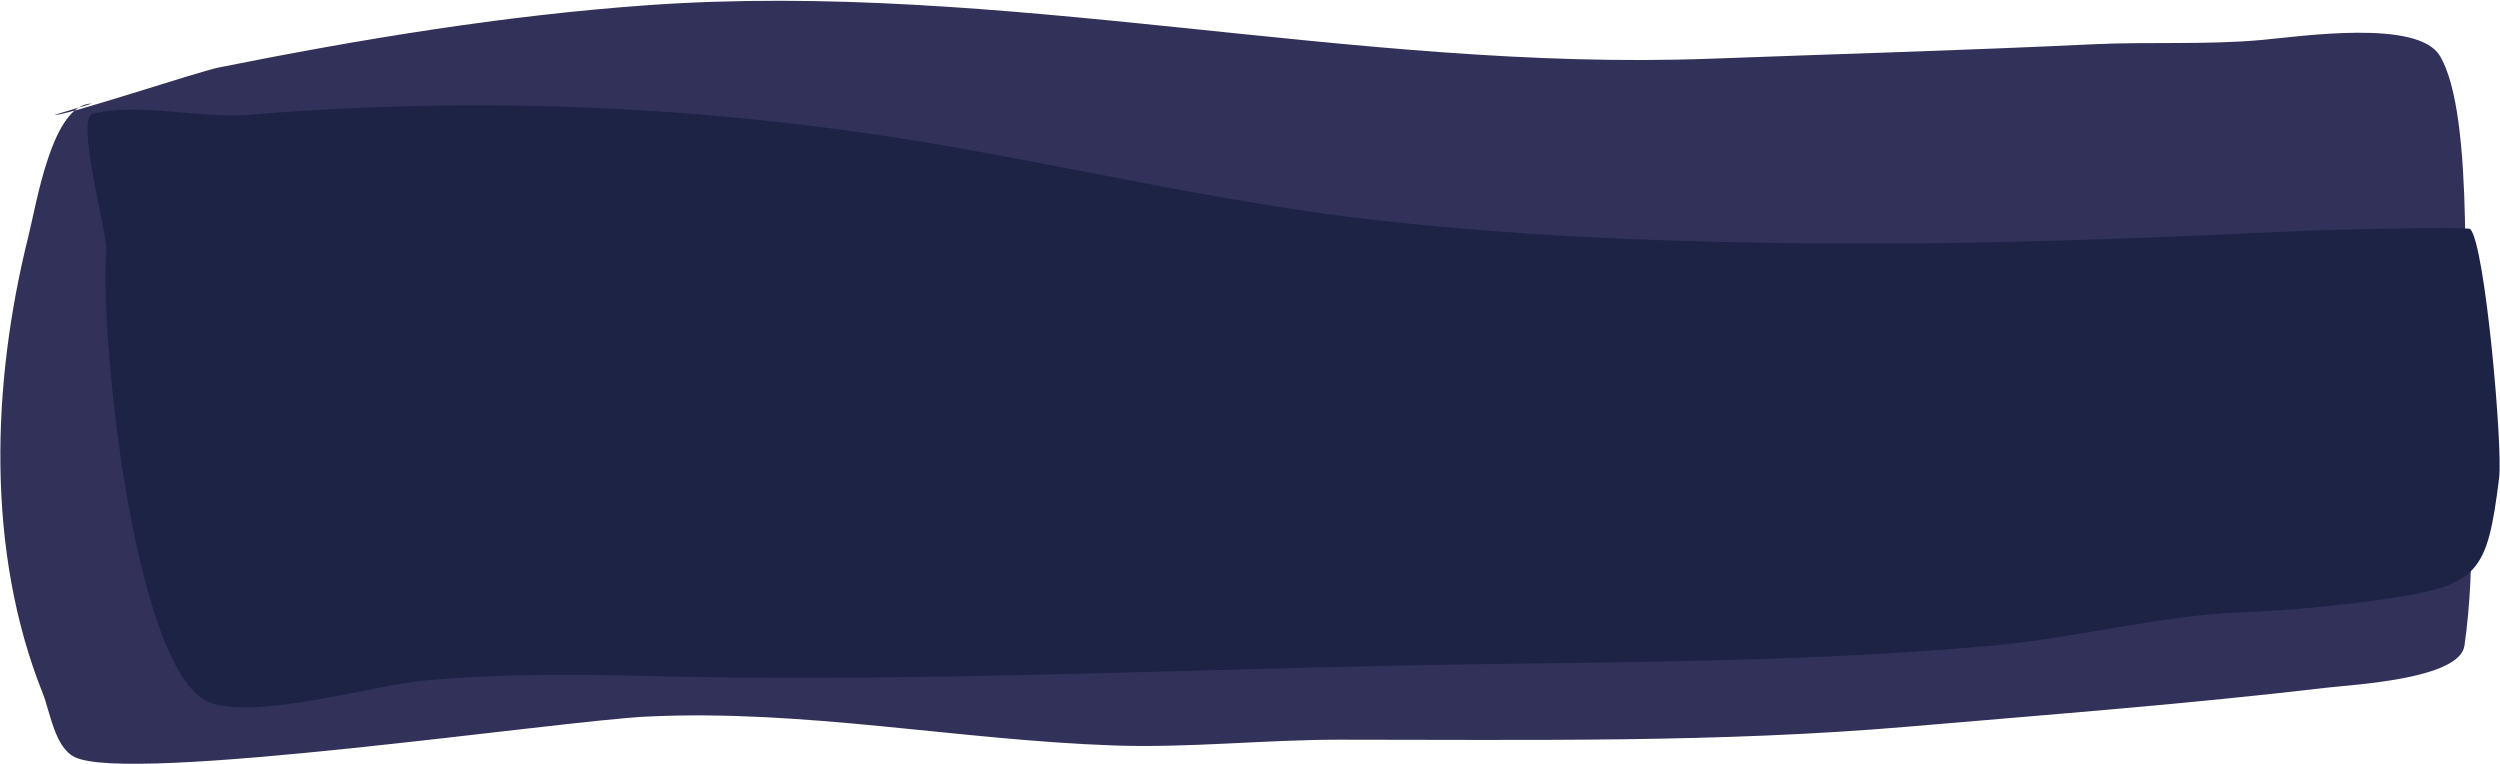 <?xml version="1.0" encoding="UTF-8" standalone="no"?>
<!DOCTYPE svg PUBLIC "-//W3C//DTD SVG 1.1//EN" "http://www.w3.org/Graphics/SVG/1.1/DTD/svg11.dtd">
<svg width="100%" height="100%" viewBox="0 0 3019 923" version="1.1" xmlns="http://www.w3.org/2000/svg" xmlns:xlink="http://www.w3.org/1999/xlink" xml:space="preserve" xmlns:serif="http://www.serif.com/" style="fill-rule:evenodd;clip-rule:evenodd;stroke-linejoin:round;stroke-miterlimit:2;">
    <g transform="matrix(1,0,0,1,218,-1500)">
        <g id="レイヤー2">
            <g transform="matrix(1,0,0,1,-107.515,92.535)">
                <path d="M-44.595,1546.2C-33.678,1548.2 128.285,1494.04 154.188,1488.86C324.48,1454.8 497.429,1426.18 670.977,1413.79C1100.65,1383.1 1524.16,1494.32 1954.22,1478.39C2108.52,1472.67 2262.65,1468.27 2416.88,1460.93C2484.74,1457.7 2553.5,1461.84 2621.16,1455.69C2667.9,1451.44 2809.19,1430.38 2835.9,1474.89C2879.37,1547.35 2862.65,1791.09 2867.33,1879.94C2872.68,1981.56 2879.99,2086.38 2865.58,2187.22C2859.8,2227.66 2730.6,2234.22 2699.72,2237.86C2531.47,2257.65 2362.45,2270.51 2193.41,2285C1965.3,2304.55 1736.19,2300.71 1507.27,2300.71C1416.5,2300.71 1325.68,2310.82 1234.9,2307.69C1046.17,2301.18 860.88,2263.73 670.977,2272.78C564.149,2277.86 45.361,2354.54 -20.403,2321.66C-44.595,2309.56 -49.971,2266.94 -58.813,2244.84C-127.63,2072.8 -120.587,1870.4 -76.272,1693.13C-66.204,1652.86 -47.494,1532.51 0.548,1532.51" style="fill:rgb(49,49,89);"/>
            </g>
            <g transform="matrix(1,0,0,1,-8.001,18.956)">
                <path d="M-97.071,1618.5C-46.383,1604.62 34.378,1624.41 89.589,1619.81C374.109,1596.1 656.678,1608.97 938.1,1658.22C1109.8,1688.26 1281.49,1727.99 1454.89,1747.26C1653.01,1769.27 1852.8,1775.19 2051.99,1775.19C2228.71,1775.19 2404.52,1767.5 2581,1759.48C2588.21,1759.15 2769.3,1753.98 2773.05,1757.73C2791.07,1775.75 2812.52,2021.63 2807.97,2058.03C2793.45,2174.19 2783.34,2188.25 2668.29,2204.68C2611.31,2212.83 2554.72,2218.1 2497.2,2220.4C2396.61,2224.42 2297.17,2251.44 2196.9,2260.55C1953.31,2282.7 1711.24,2279.8 1467.11,2285C1165.67,2291.41 866.064,2304.95 564.476,2297.22C478.791,2295.02 391.512,2294.92 306.082,2302.45C240.349,2308.26 106.854,2349.13 45.942,2330.39C-47.077,2301.77 -90.079,1886.76 -81.509,1783.92C-79.924,1764.89 -120.331,1618.5 -97.071,1618.5Z" style="fill:rgb(28,35,68);"/>
            </g>
        </g>
    </g>
</svg>
